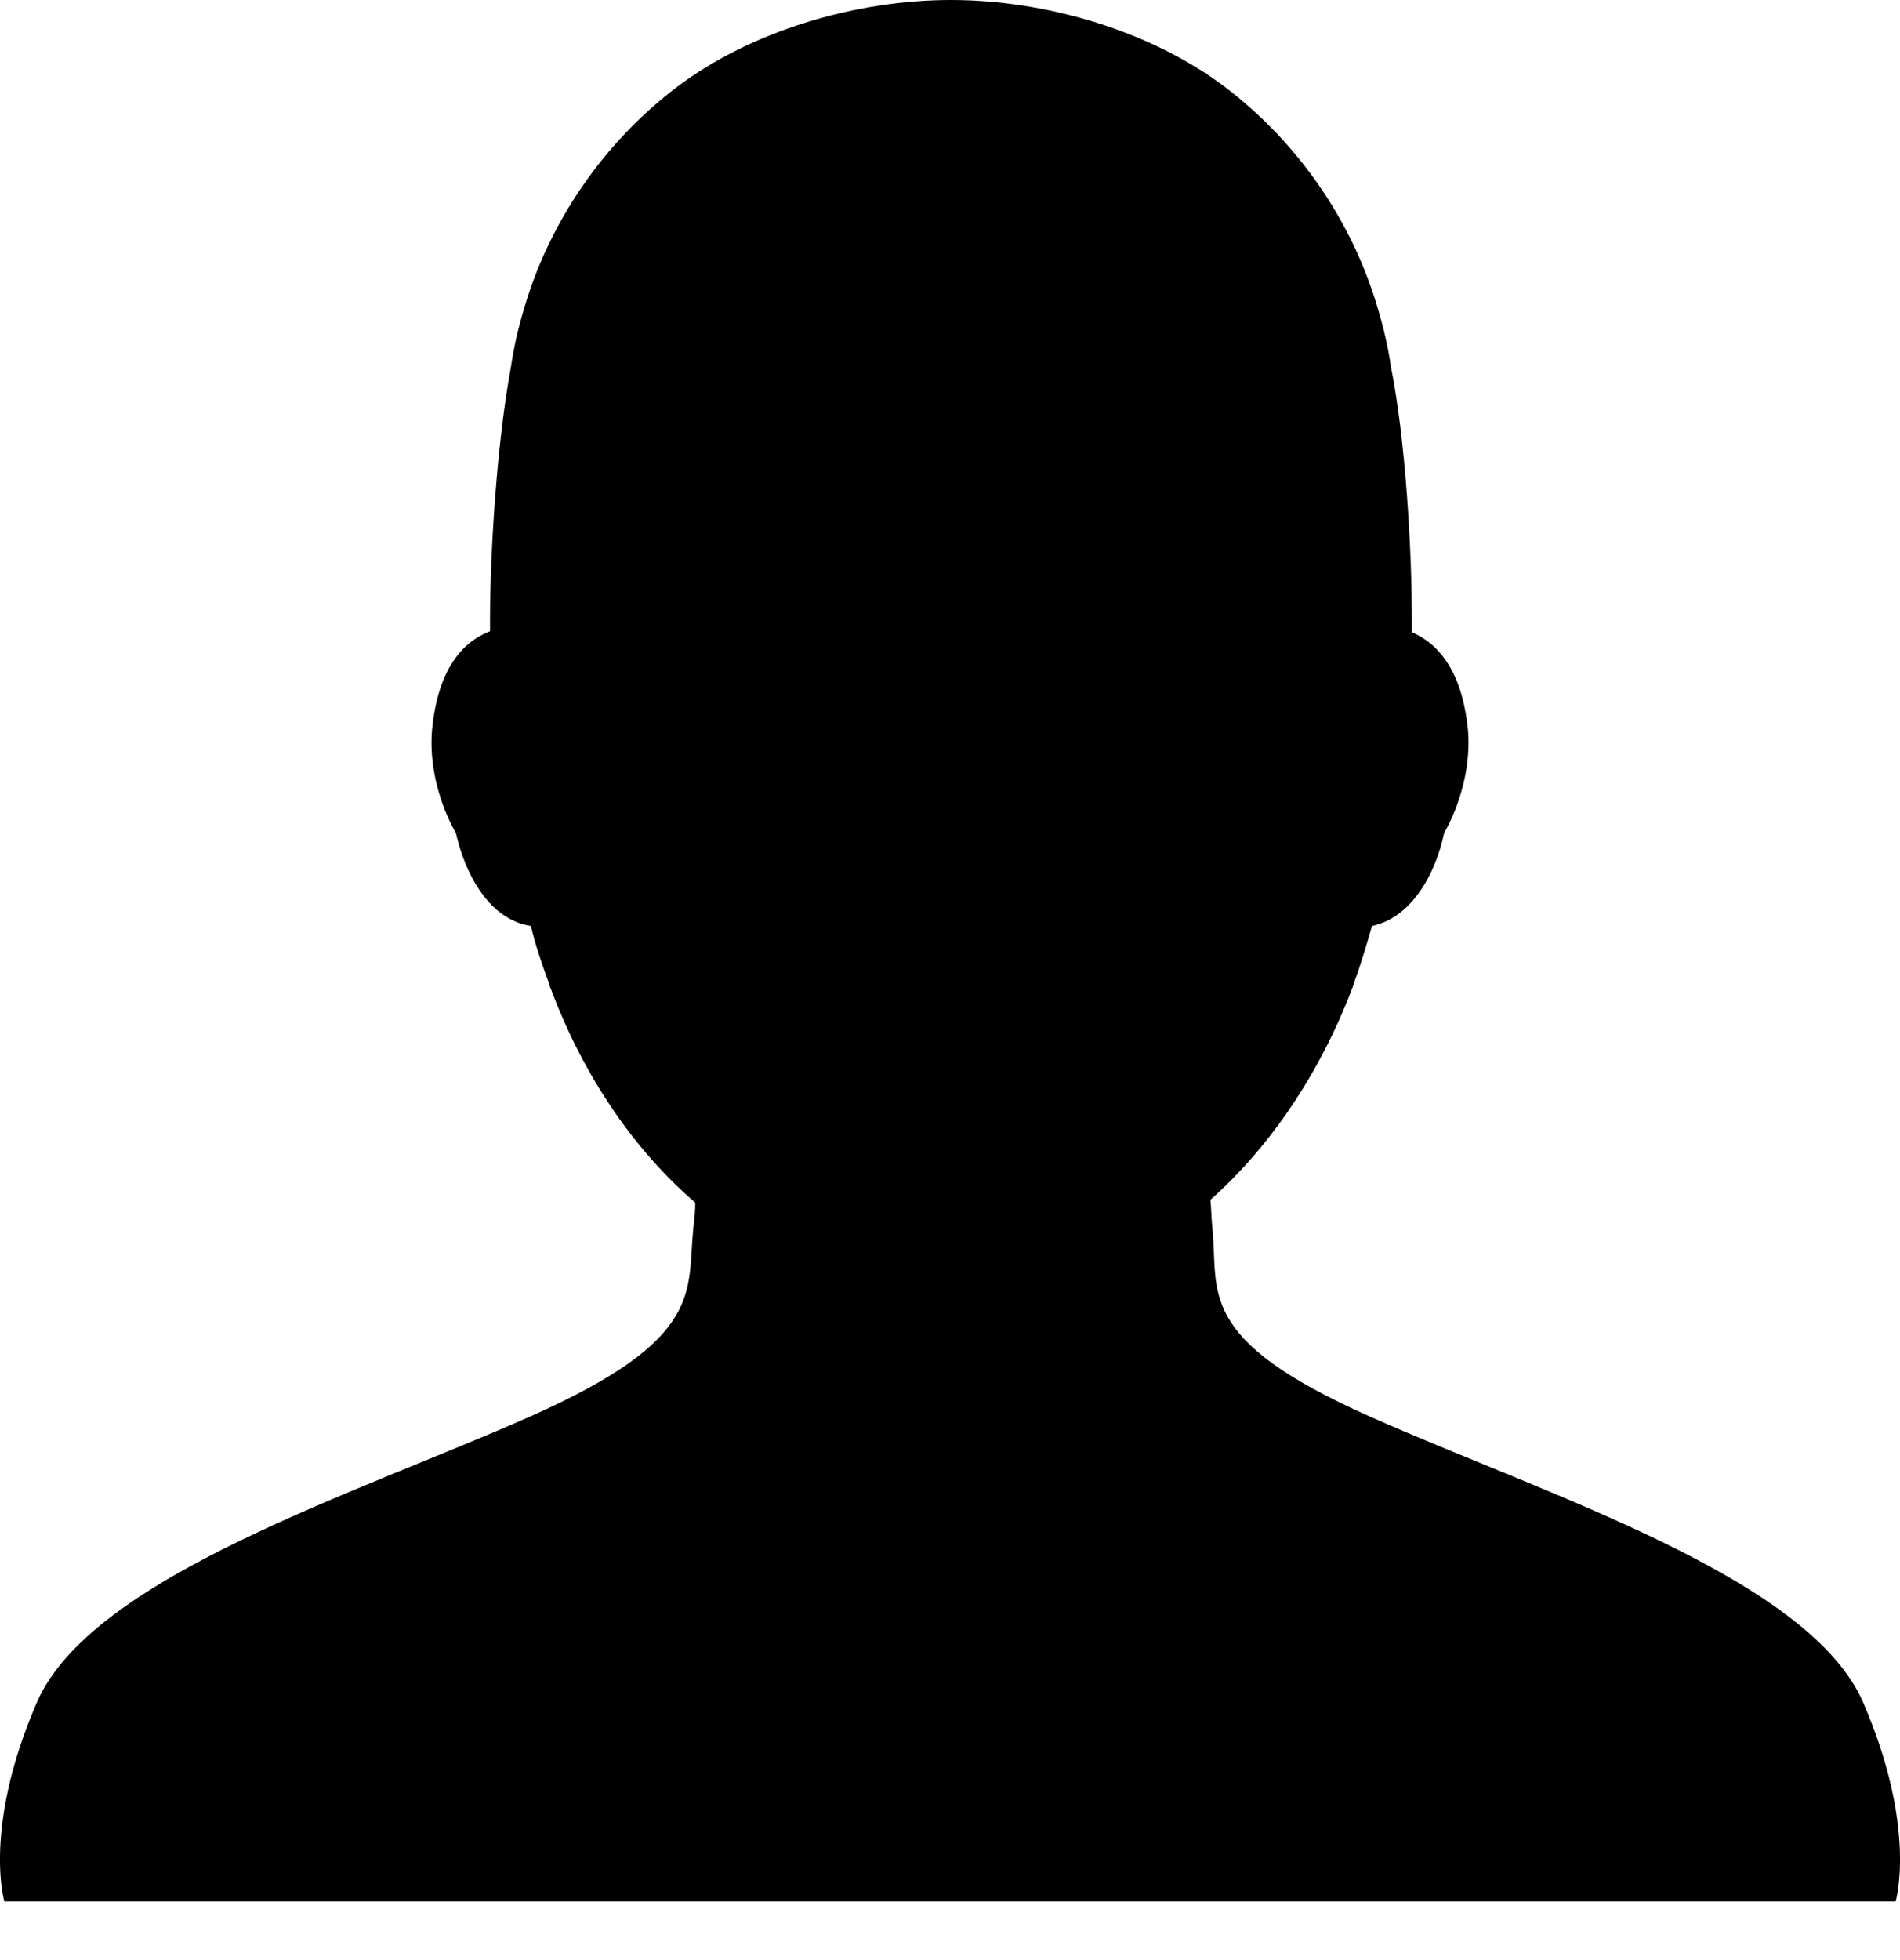 <svg width="32" height="33" viewBox="0 0 32 33" fill="none" xmlns="http://www.w3.org/2000/svg">
<path fill-rule="evenodd" clip-rule="evenodd" d="M31.382 28.668C30.47 26.555 26.02 25.162 23.075 23.85C20.114 22.537 20.53 21.753 20.418 20.665C20.402 20.52 20.402 20.36 20.386 20.2C21.394 19.304 22.227 18.072 22.771 16.647C22.771 16.647 22.803 16.567 22.803 16.551C22.915 16.247 23.011 15.927 23.107 15.59C23.779 15.446 24.179 14.71 24.323 14.022C24.483 13.75 24.788 13.061 24.724 12.293C24.628 11.301 24.227 10.836 23.779 10.644C23.779 10.58 23.779 10.532 23.779 10.468C23.779 9.204 23.667 7.379 23.427 6.179C23.379 5.842 23.299 5.506 23.203 5.186C22.771 3.714 21.858 2.401 20.642 1.473C19.377 0.512 17.601 0 16.016 0C14.431 0 12.655 0.512 11.39 1.473C10.174 2.401 9.261 3.714 8.829 5.186C8.733 5.506 8.653 5.842 8.605 6.179C8.381 7.379 8.253 9.204 8.253 10.468V10.628C7.789 10.805 7.372 11.269 7.276 12.293C7.212 13.061 7.516 13.75 7.677 14.022C7.837 14.726 8.237 15.478 8.941 15.59C9.021 15.927 9.133 16.247 9.245 16.551C9.245 16.567 9.261 16.599 9.261 16.615L9.277 16.647C9.821 18.104 10.67 19.352 11.71 20.248C11.71 20.392 11.694 20.537 11.678 20.665C11.566 21.753 11.886 22.537 8.925 23.85C5.964 25.162 1.53 26.555 0.618 28.668C-0.295 30.781 0.073 32.013 0.073 32.013H31.927C31.927 32.013 32.295 30.781 31.382 28.668Z" fill="black"/>
</svg>

